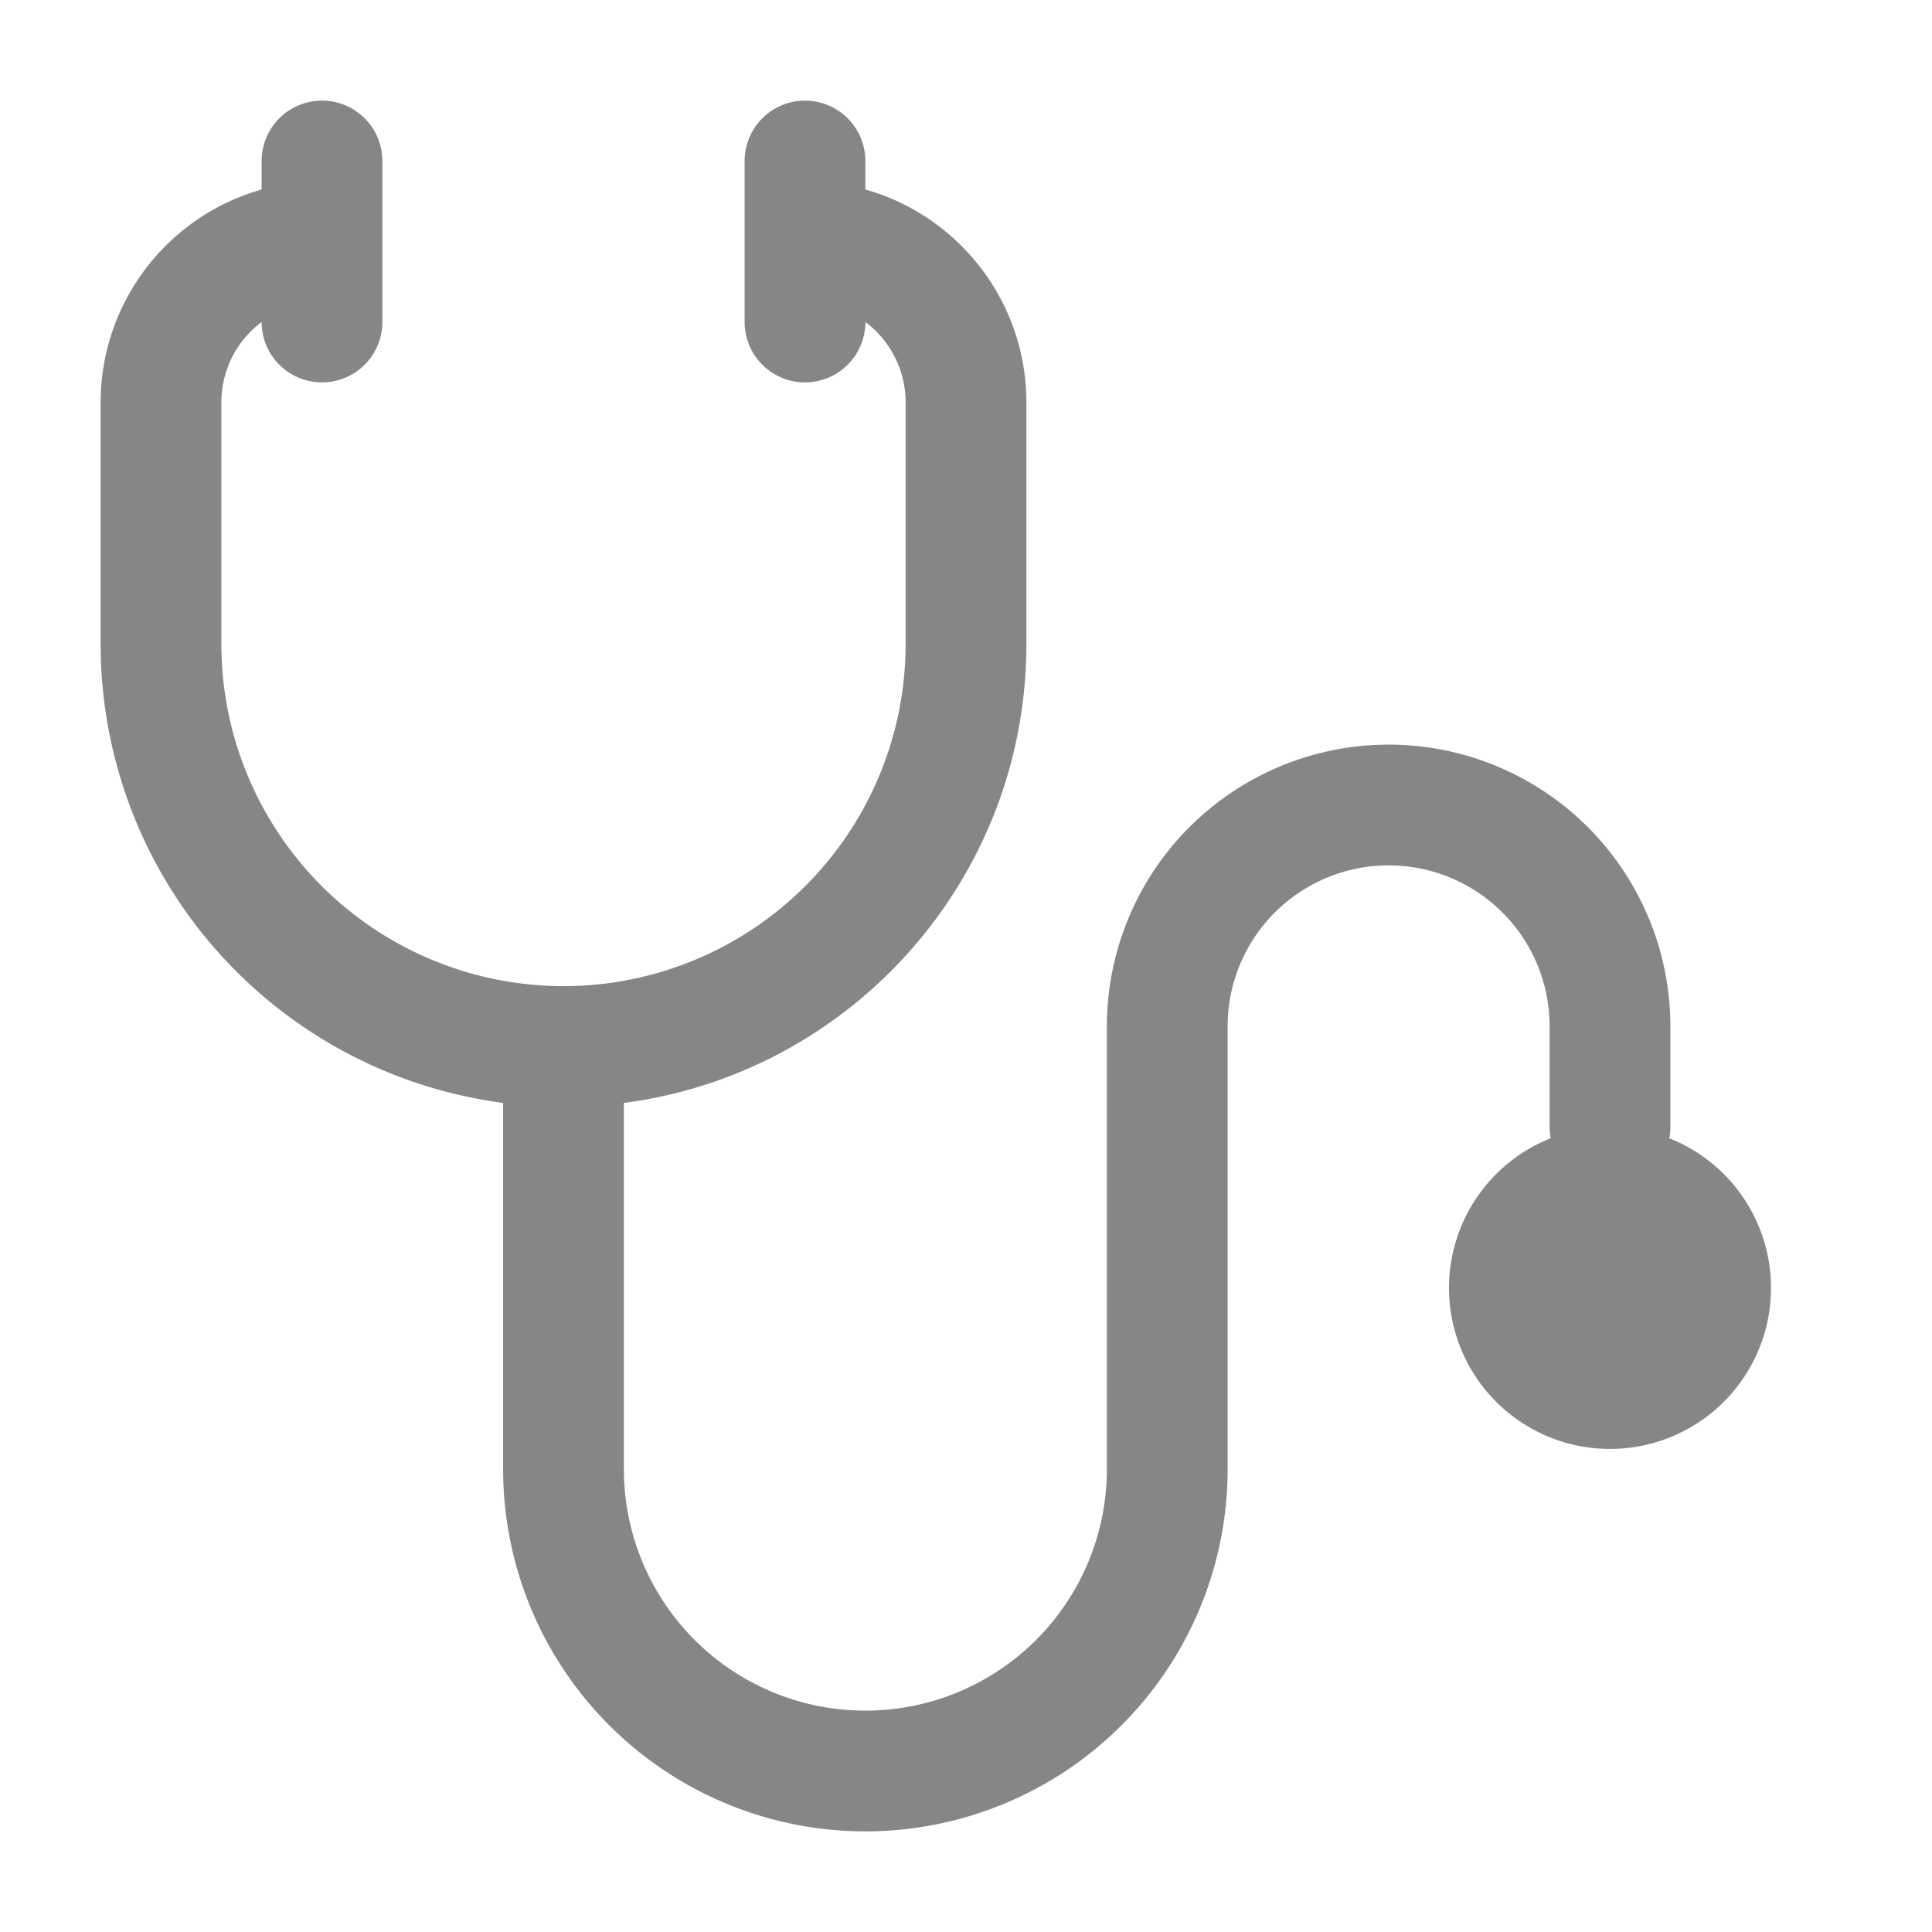 <svg width="24" height="24" fill="none" xmlns="http://www.w3.org/2000/svg">
    <path d="M10.75 2a.75.75 0 0 0-1.5 0v2a.75.75 0 0 0 1.5 0c.304.228.5.591.5 1v3a4.25 4.25 0 0 1-8.5 0V5c0-.409.196-.772.5-1a.75.75 0 0 0 1.5 0V2a.75.75 0 0 0-1.5 0v.354A2.751 2.751 0 0 0 1.25 5v3a5.751 5.751 0 0 0 5 5.701v4.549a4.5 4.5 0 1 0 9 0v-5.5a2 2 0 1 1 4 0V14c0 .048.005.095.013.14a2 2 0 1 0 1.474 0 .752.752 0 0 0 .013-.14v-1.25a3.5 3.5 0 1 0-7 0v5.5a3 3 0 1 1-6 0v-4.549c2.821-.367 5-2.78 5-5.701V5c0-1.259-.846-2.32-2-2.646V2Z" fill="#868686"/>
</svg>
